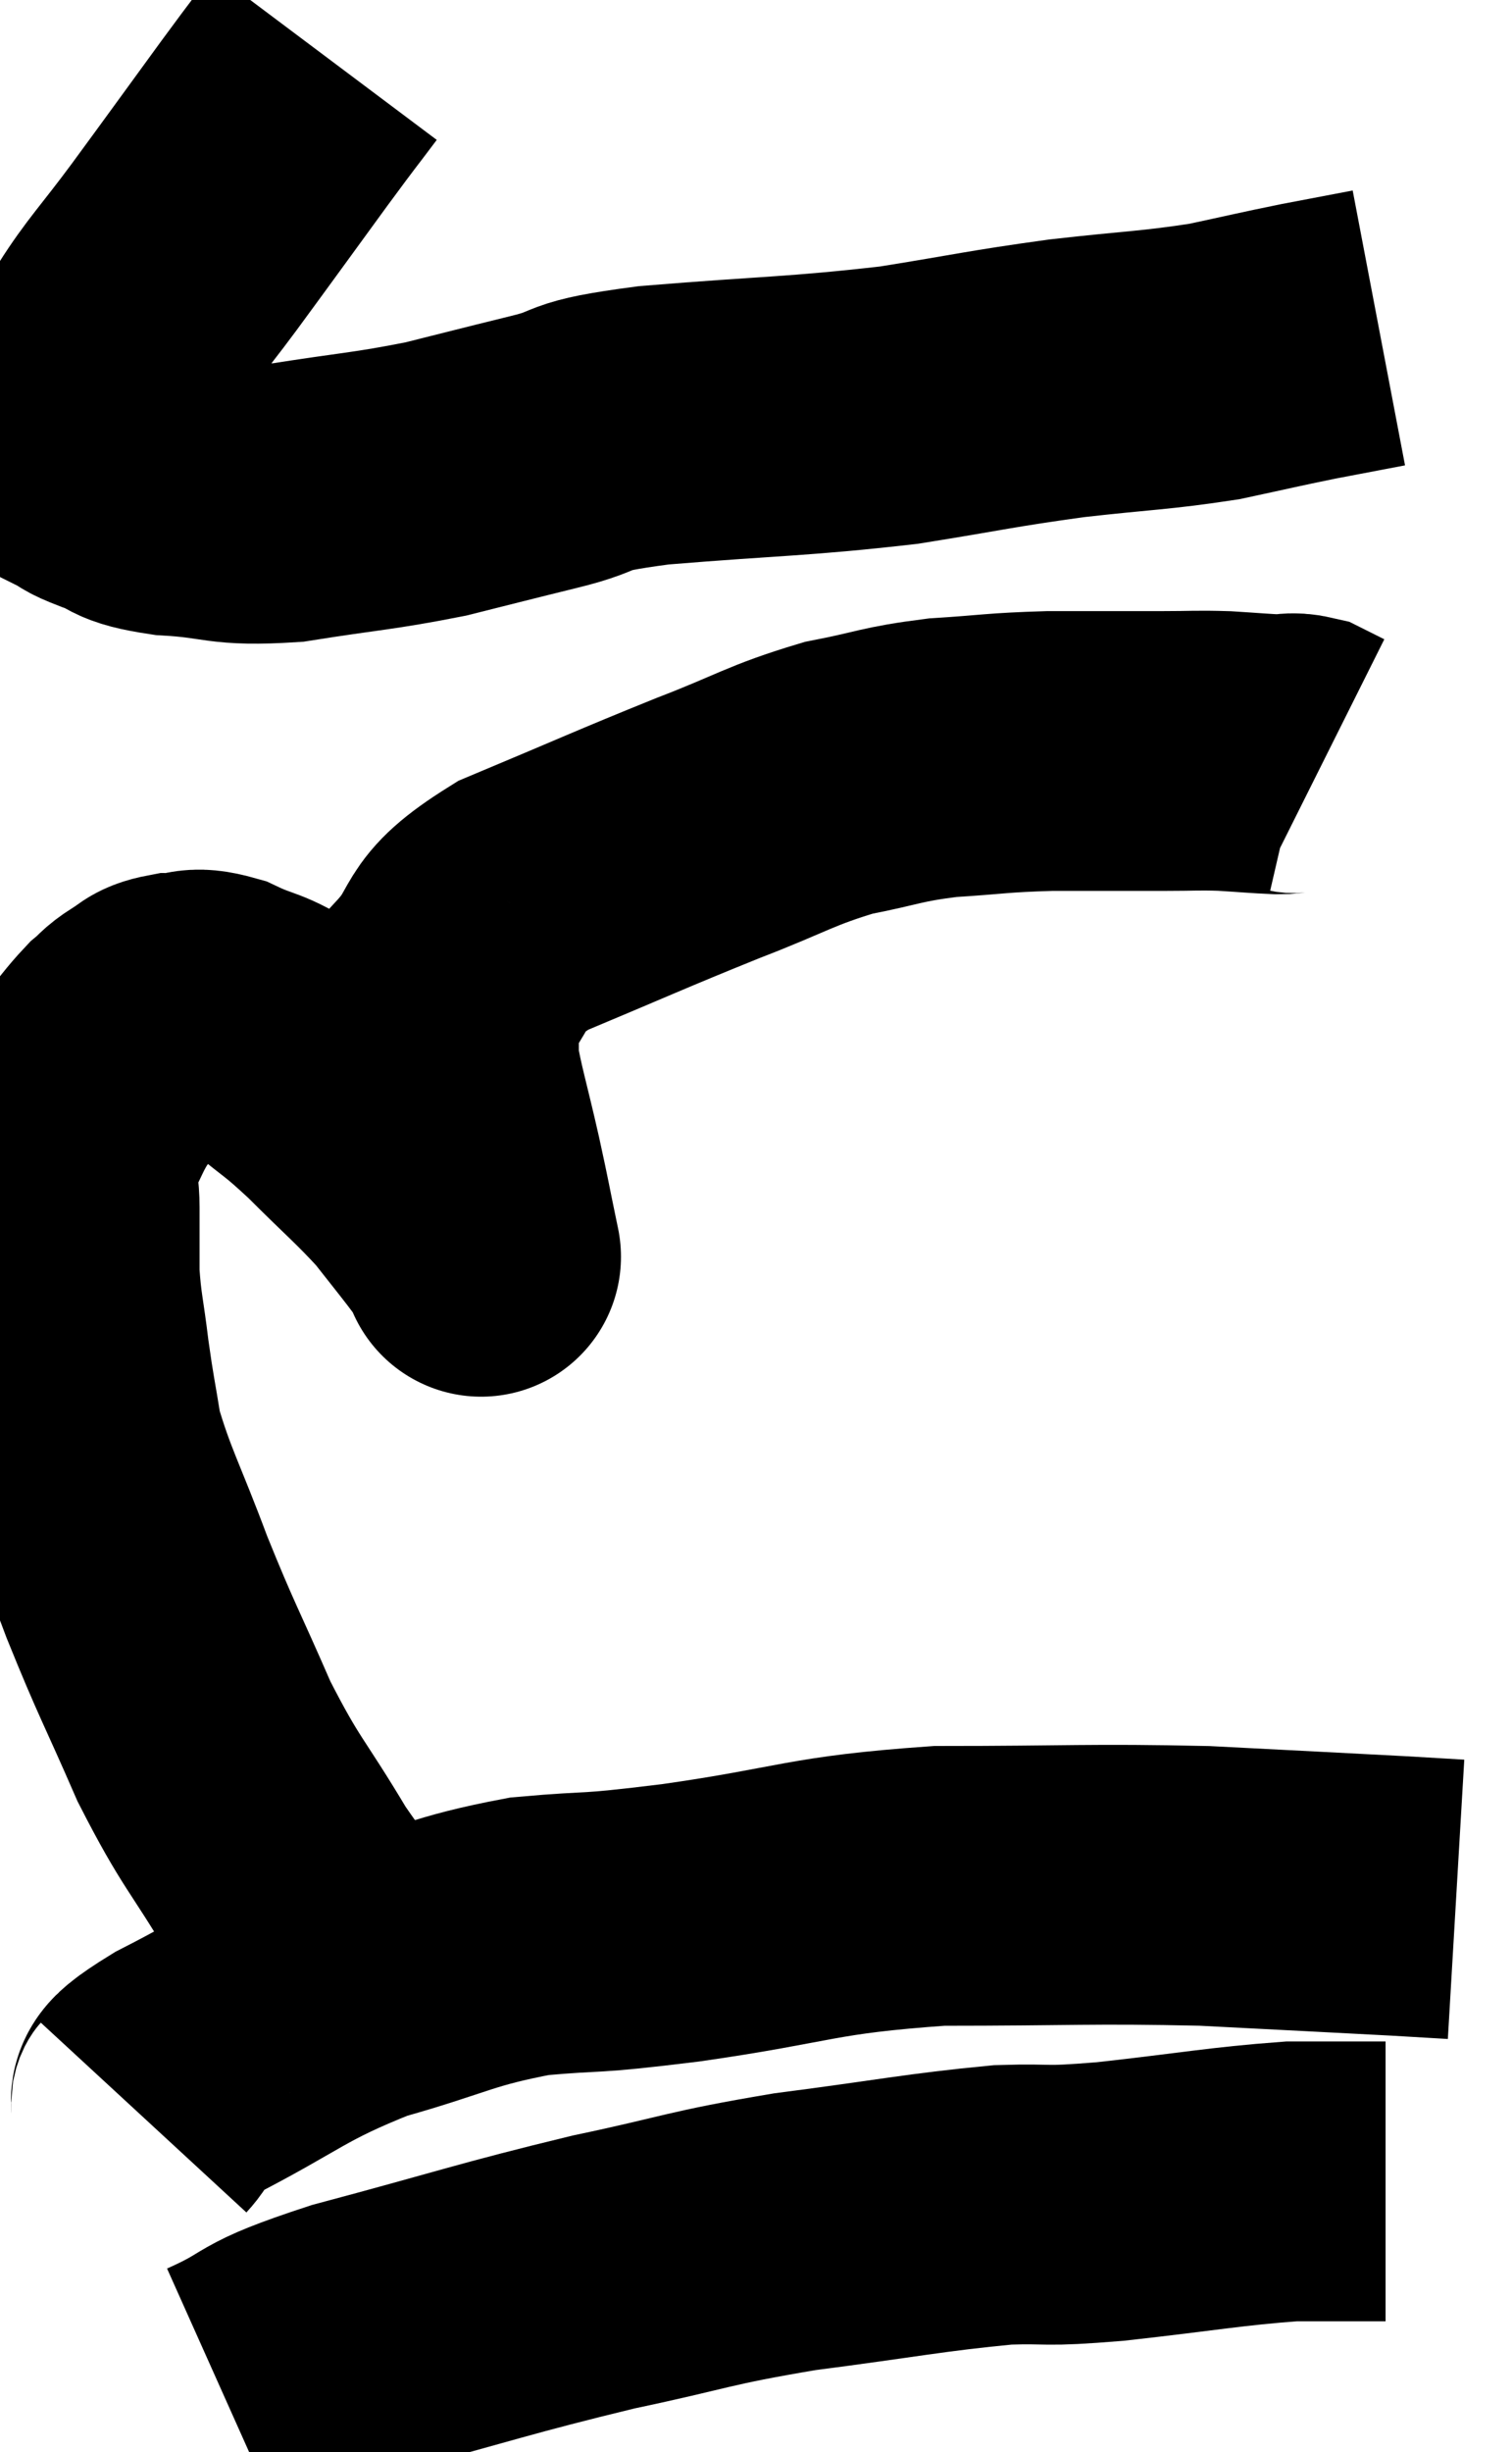 <svg xmlns="http://www.w3.org/2000/svg" viewBox="10.093 2.54 27.027 43.82" width="27.027" height="43.82"><path d="M 15.9 3.54 C 15.45 4.14, 15.63 3.885, 15 4.74 C 14.19 5.85, 14.085 6, 13.38 6.96 C 12.78 7.77, 12.57 7.965, 12.18 8.58 C 12 9, 11.97 9.06, 11.82 9.42 C 11.7 9.72, 11.64 9.795, 11.58 10.02 C 11.58 10.17, 11.58 10.185, 11.58 10.32 C 11.58 10.44, 11.58 10.44, 11.58 10.56 C 11.58 10.68, 11.46 10.68, 11.58 10.8 C 11.82 10.92, 11.67 10.89, 12.06 11.04 C 12.6 11.22, 12.345 11.28, 13.14 11.4 C 14.19 11.46, 14.055 11.595, 15.24 11.52 C 16.56 11.31, 16.74 11.325, 17.88 11.1 C 18.84 10.86, 18.825 10.86, 19.8 10.62 C 20.79 10.38, 20.19 10.35, 21.78 10.14 C 23.97 9.96, 24.315 9.99, 26.16 9.78 C 27.66 9.54, 27.75 9.495, 29.16 9.3 C 30.48 9.15, 30.72 9.165, 31.8 9 C 32.64 8.82, 32.745 8.79, 33.48 8.64 C 34.11 8.52, 34.425 8.46, 34.74 8.4 L 34.74 8.4" fill="none" stroke="black" stroke-width="5"></path><path d="M 17.04 38.46 C 16.14 37.32, 16.065 37.38, 15.24 36.18 C 14.49 34.92, 14.415 34.98, 13.74 33.66 C 13.14 32.28, 13.08 32.235, 12.54 30.9 C 12.06 29.61, 11.88 29.34, 11.58 28.32 C 11.46 27.57, 11.445 27.57, 11.34 26.82 C 11.25 26.07, 11.205 25.995, 11.16 25.32 C 11.16 24.72, 11.16 24.69, 11.16 24.12 C 11.16 23.58, 11.01 23.595, 11.16 23.04 C 11.46 22.47, 11.46 22.365, 11.76 21.9 C 12.06 21.54, 12.12 21.435, 12.36 21.18 C 12.54 21.03, 12.51 21.015, 12.72 20.88 C 12.96 20.76, 12.885 20.7, 13.2 20.64 C 13.59 20.64, 13.5 20.505, 13.98 20.64 C 14.55 20.91, 14.55 20.805, 15.12 21.18 C 15.69 21.66, 15.63 21.555, 16.26 22.14 C 16.95 22.83, 17.13 22.965, 17.64 23.52 C 17.97 23.94, 18.045 24.03, 18.3 24.36 C 18.48 24.6, 18.57 24.72, 18.66 24.84 C 18.66 24.84, 18.66 24.84, 18.66 24.84 C 18.66 24.84, 18.735 25.2, 18.66 24.84 C 18.51 24.12, 18.54 24.225, 18.36 23.4 C 18.15 22.47, 18.045 22.155, 17.94 21.54 C 17.94 21.24, 17.94 21.24, 17.94 20.94 C 17.94 20.64, 17.565 20.895, 17.94 20.34 C 18.69 19.53, 18.24 19.47, 19.44 18.72 C 21.09 18.03, 21.33 17.91, 22.74 17.34 C 23.91 16.89, 24.03 16.755, 25.08 16.44 C 26.01 16.26, 25.995 16.2, 26.94 16.08 C 27.9 16.02, 27.87 15.99, 28.86 15.96 C 29.88 15.96, 30.12 15.96, 30.9 15.96 C 31.44 15.96, 31.47 15.945, 31.98 15.96 C 32.46 15.99, 32.595 16.005, 32.94 16.02 C 33.15 16.02, 33.165 15.975, 33.36 16.02 C 33.54 16.11, 33.63 16.155, 33.72 16.2 L 33.72 16.2" fill="none" stroke="black" stroke-width="5"></path><path d="M 12.66 40.38 C 13.02 39.99, 12.405 40.2, 13.38 39.6 C 14.97 38.79, 15.015 38.595, 16.56 37.98 C 18.06 37.56, 18.135 37.41, 19.56 37.14 C 20.91 37.02, 20.43 37.125, 22.26 36.9 C 24.57 36.57, 24.54 36.405, 26.88 36.24 C 29.25 36.24, 29.565 36.195, 31.62 36.24 C 33.36 36.33, 33.975 36.36, 35.1 36.42 L 36.12 36.48" fill="none" stroke="black" stroke-width="5"></path><path d="M 14.1 45.36 C 15.24 44.85, 14.685 44.895, 16.38 44.34 C 18.63 43.74, 18.9 43.62, 20.88 43.14 C 22.59 42.78, 22.515 42.72, 24.3 42.42 C 26.16 42.18, 26.61 42.075, 28.02 41.94 C 28.98 41.91, 28.65 41.985, 29.94 41.88 C 31.56 41.7, 31.98 41.61, 33.18 41.52 C 33.96 41.52, 34.32 41.52, 34.74 41.52 L 34.86 41.52" fill="none" stroke="black" stroke-width="5"></path></svg>